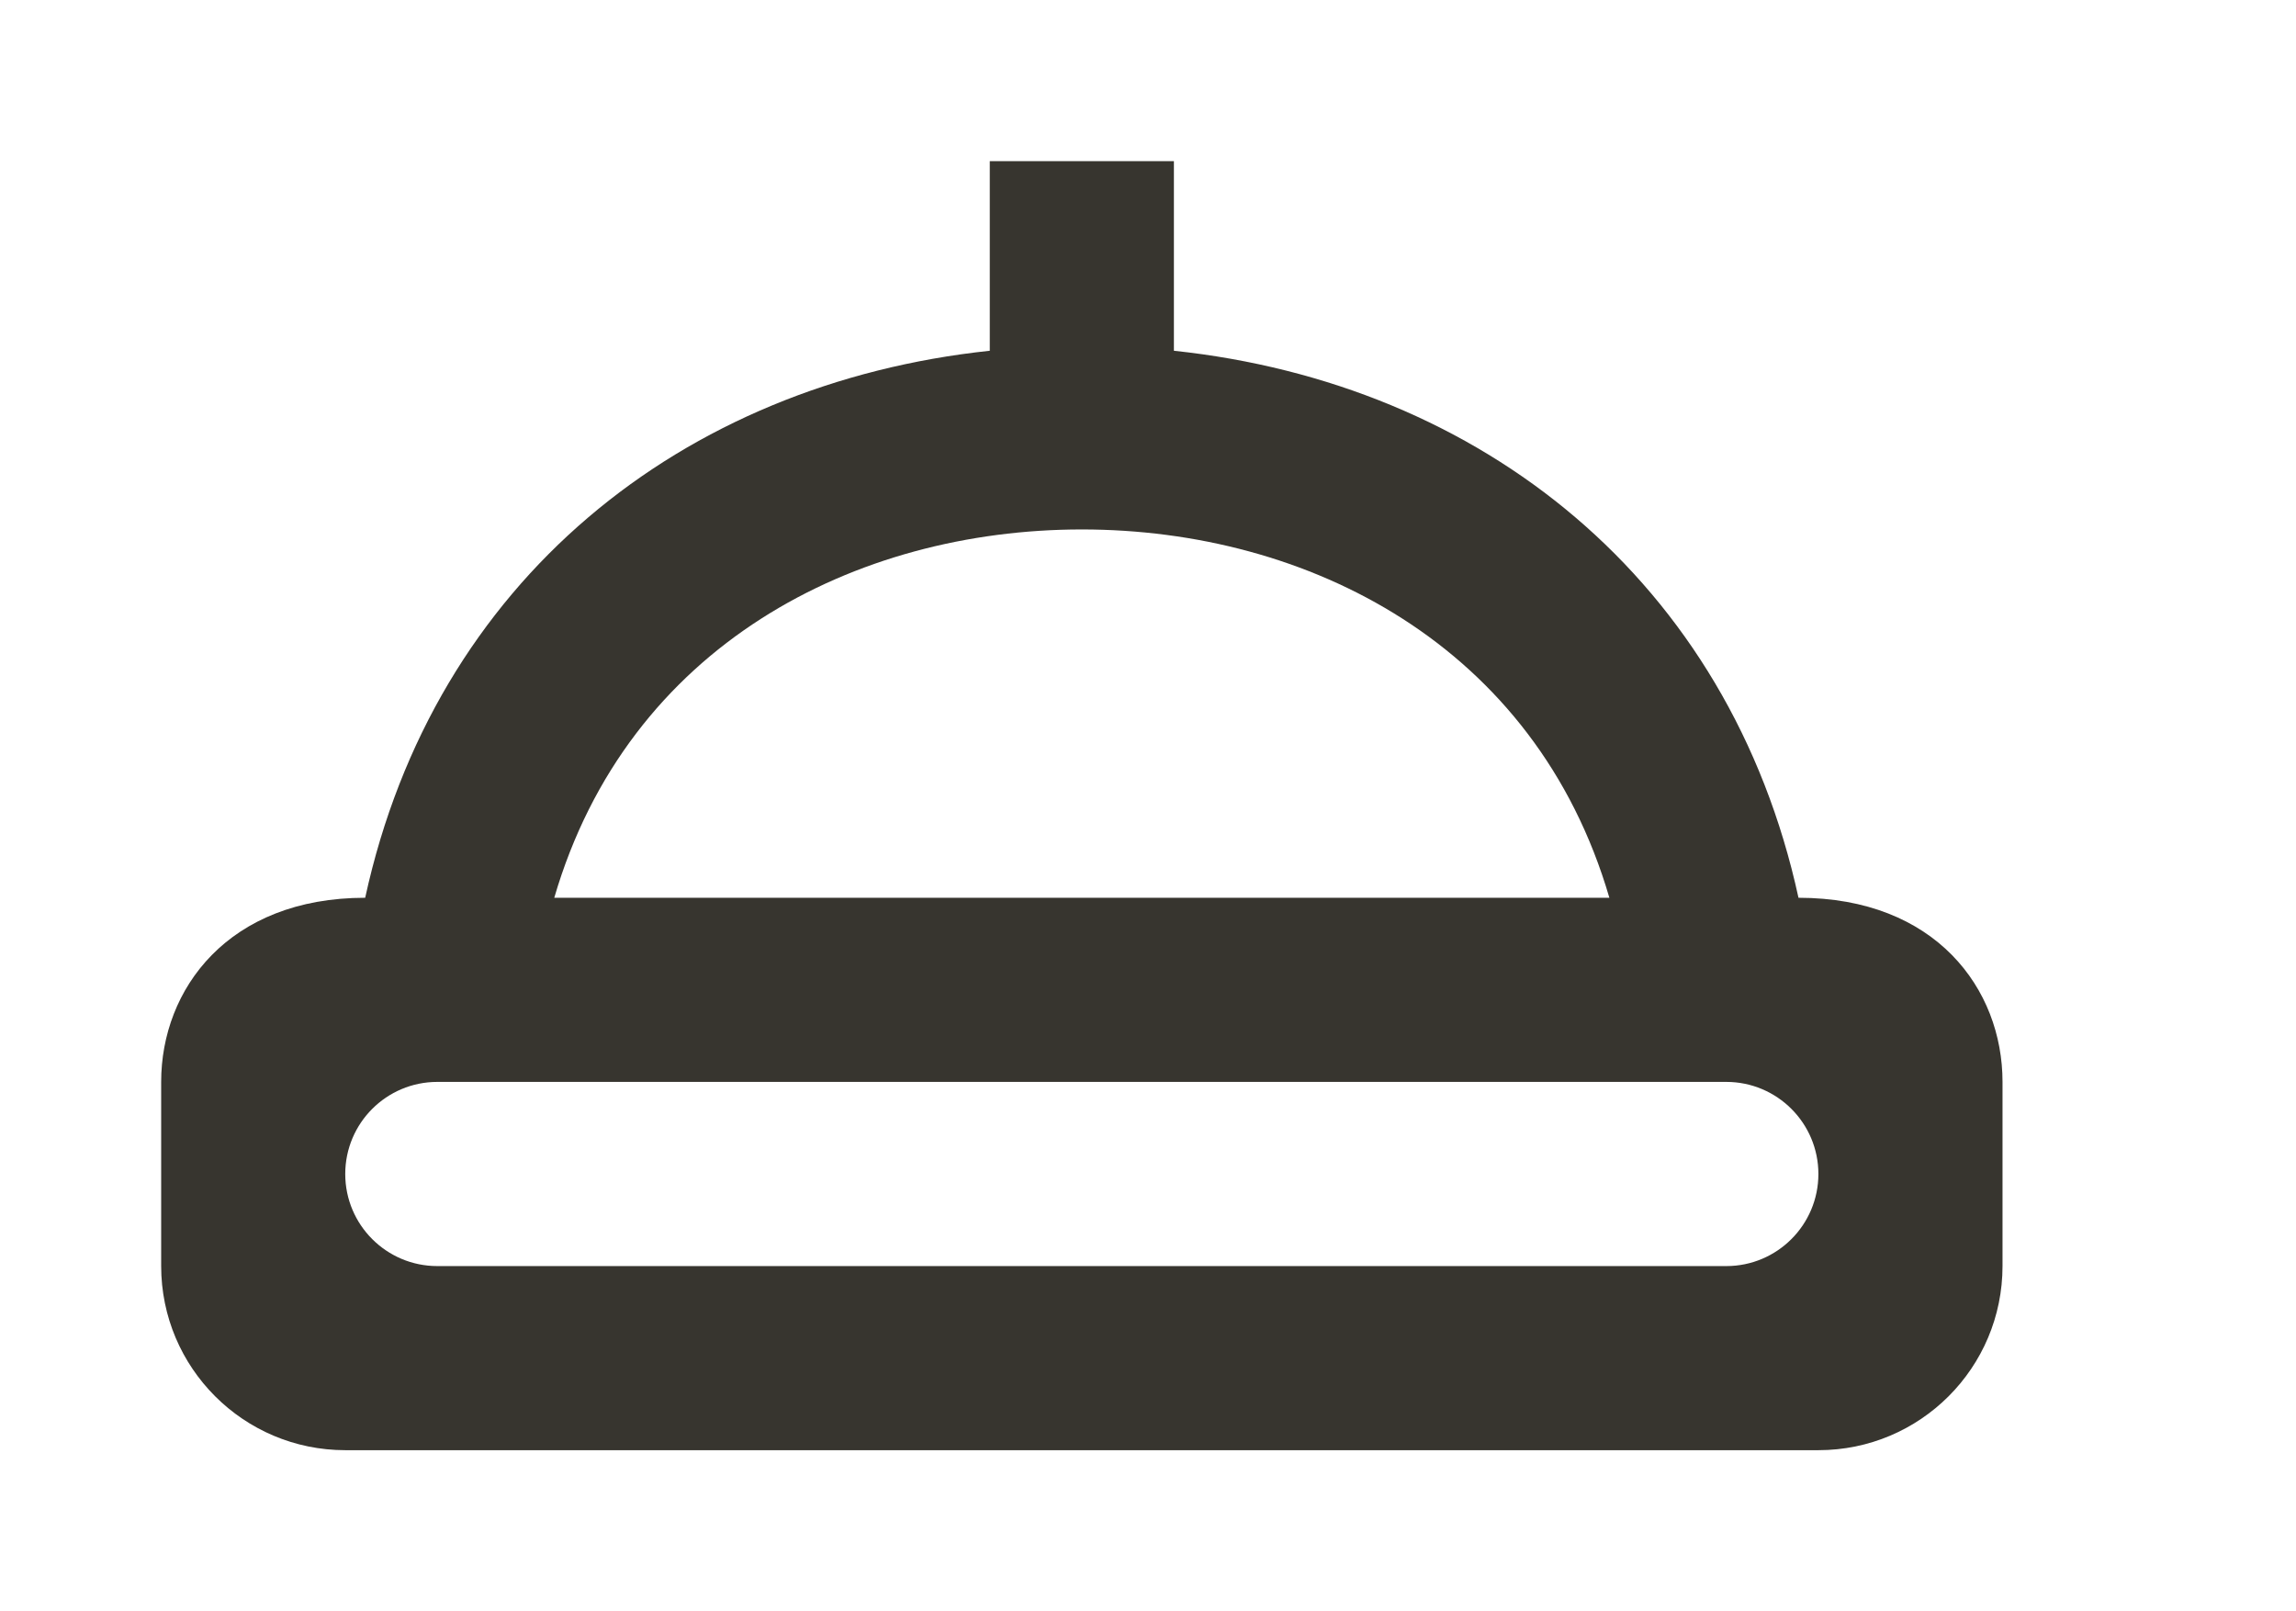<!-- Generated by IcoMoon.io -->
<svg version="1.1" xmlns="http://www.w3.org/2000/svg" width="57" height="40" viewBox="0 0 57 40">
<title>mp-nightlight-1</title>
<path fill="#37352f" d="M42.857 31.429h-32c-1.262 0-2.286-1.024-2.286-2.286s1.024-2.286 2.286-2.286h32c1.262 0 2.286 1.024 2.286 2.286s-1.024 2.286-2.286 2.286zM26.857 13.143c5.609 0 11.262 2.864 13.097 9.143h-26.194c1.835-6.279 7.488-9.143 13.097-9.143zM44.649 22.286c-1.717-7.879-7.874-12.768-15.506-13.579v-4.706h-4.571v4.706c-7.632 0.811-13.79 5.701-15.506 13.579-3.399 0-5.065 2.267-5.065 4.571v4.571c0 2.526 2.048 4.571 4.571 4.571h36.571c2.526 0 4.571-2.046 4.571-4.571v-4.571c0-2.309-1.664-4.571-5.065-4.571z"></path>
</svg>
